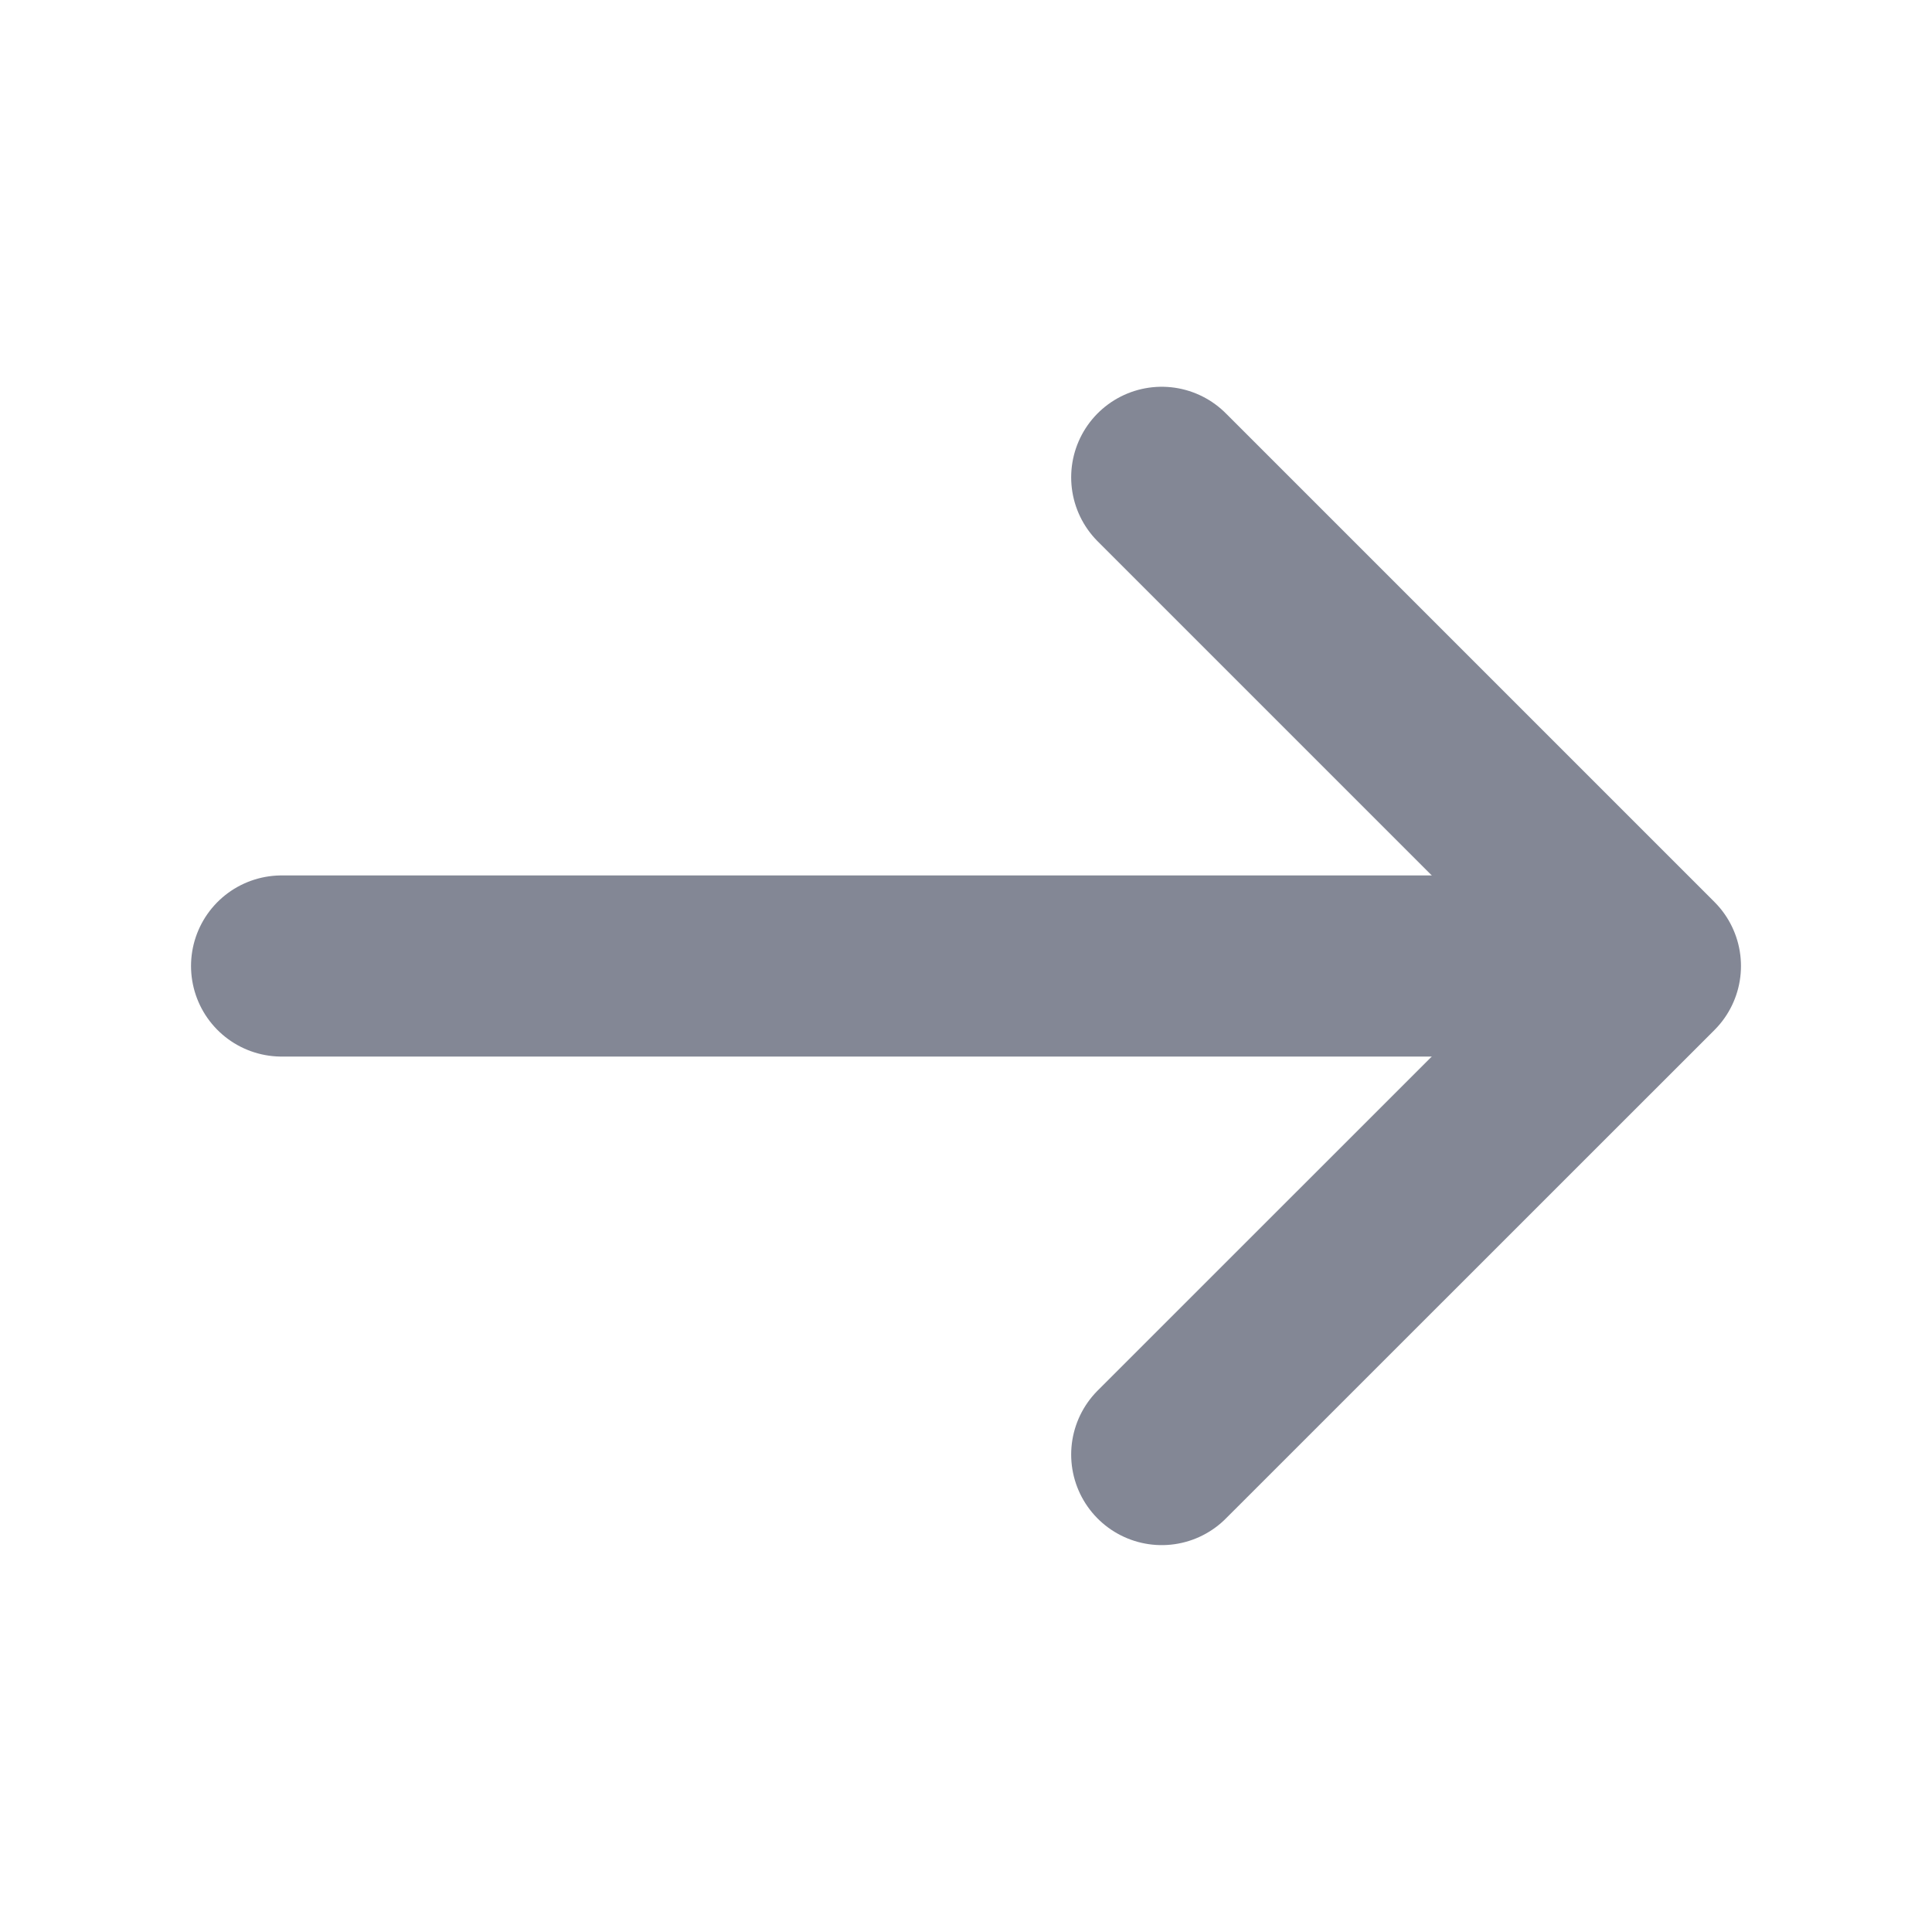 <svg width="16" height="16" viewBox="0 0 16 16" fill="none" xmlns="http://www.w3.org/2000/svg">
<path d="M9.621 3.953L13.668 8L9.621 12.046" stroke="#838795" stroke-width="1.5" stroke-miterlimit="10" stroke-linecap="round" stroke-linejoin="round"/>
<path d="M2.332 8H13.552" stroke="#838795" stroke-width="1.5" stroke-miterlimit="10" stroke-linecap="round" stroke-linejoin="round"/>
</svg>
